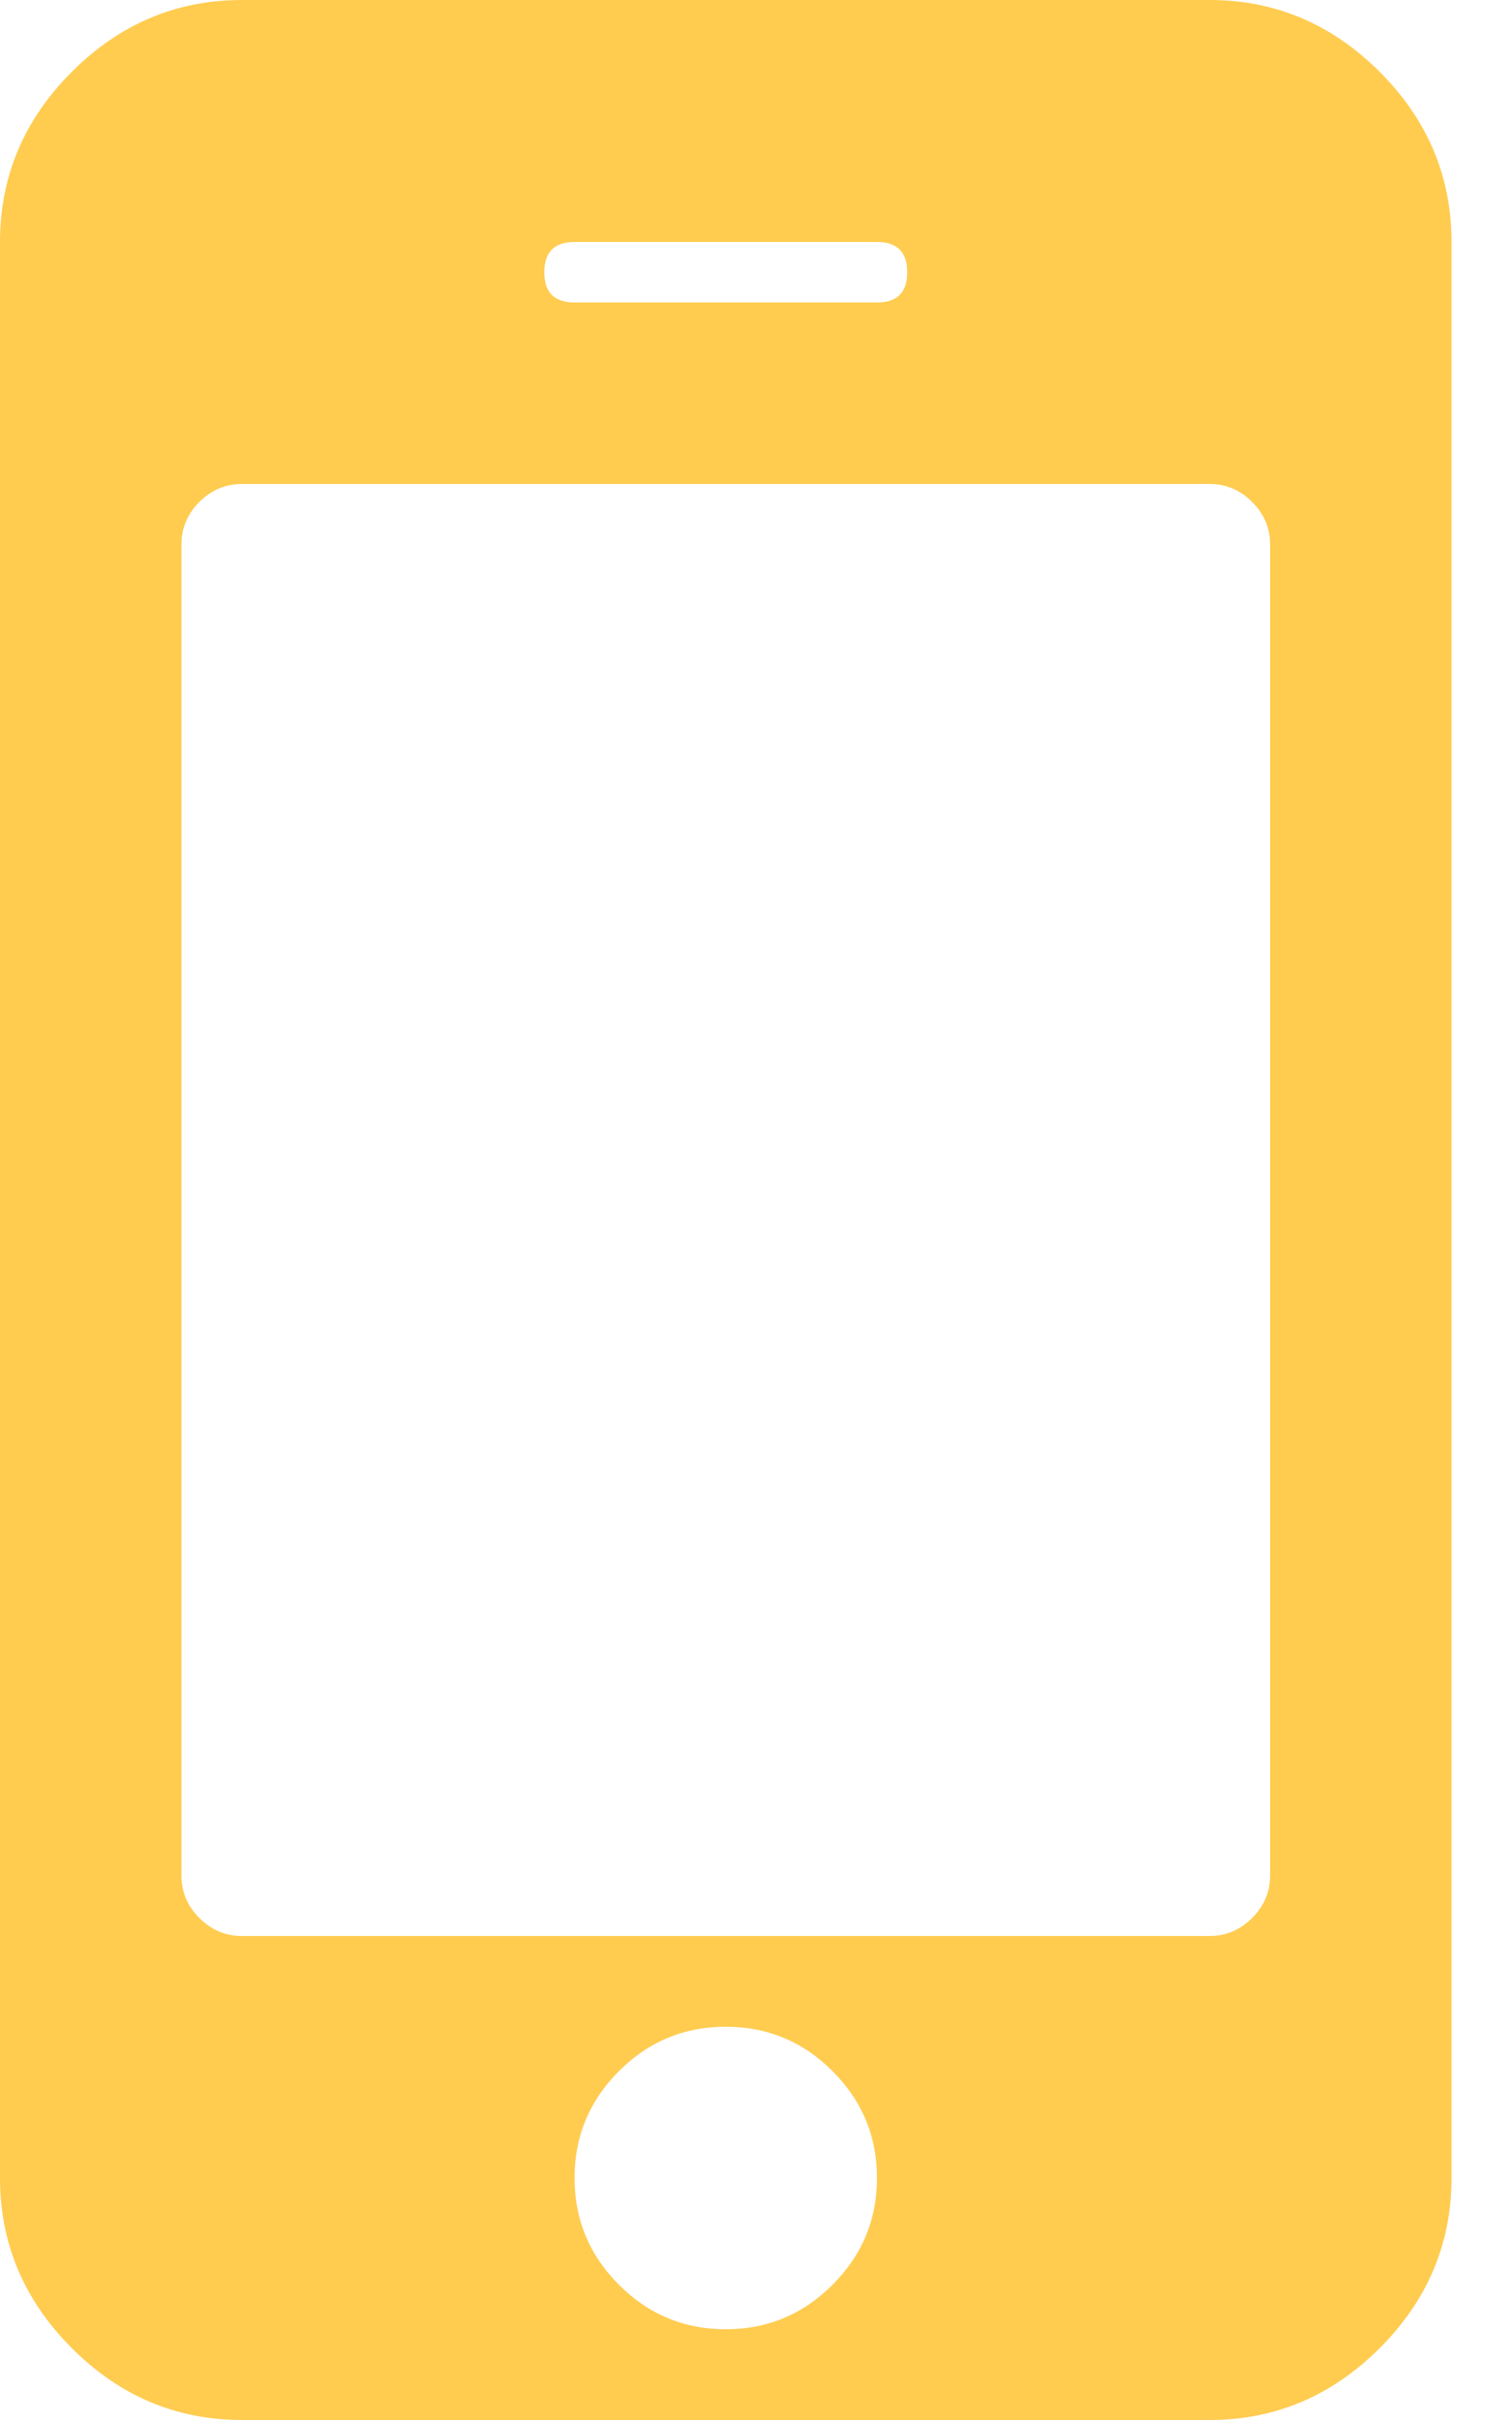 <svg width="20" height="32" viewBox="0 0 20 32" fill="none" xmlns="http://www.w3.org/2000/svg">
<path d="M11.6 28.8C11.6 28.25 11.404 27.779 11.012 27.387C10.621 26.995 10.15 26.8 9.6 26.8C9.05 26.8 8.579 26.995 8.187 27.387C7.796 27.779 7.6 28.25 7.6 28.8C7.6 29.35 7.796 29.82 8.187 30.212C8.579 30.604 9.05 30.8 9.6 30.8C10.15 30.8 10.621 30.604 11.012 30.212C11.404 29.82 11.6 29.35 11.6 28.8ZM16.8 24.8V7.2C16.8 6.983 16.721 6.796 16.562 6.637C16.404 6.479 16.216 6.4 16 6.4H3.2C2.983 6.4 2.796 6.479 2.637 6.637C2.479 6.796 2.4 6.983 2.4 7.2V24.8C2.4 25.016 2.479 25.204 2.637 25.362C2.796 25.52 2.983 25.6 3.2 25.6H16C16.216 25.6 16.404 25.52 16.562 25.362C16.721 25.204 16.8 25.016 16.8 24.8ZM12 3.6C12 3.333 11.867 3.2 11.6 3.2H7.6C7.333 3.2 7.2 3.333 7.2 3.6C7.2 3.867 7.333 4 7.6 4H11.6C11.867 4 12 3.867 12 3.6ZM19.2 3.2V28.8C19.2 29.666 18.883 30.416 18.25 31.05C17.616 31.683 16.866 32 16 32H3.2C2.333 32 1.583 31.683 0.95 31.05C0.317 30.416 0 29.666 0 28.8V3.2C0 2.333 0.317 1.583 0.95 0.95C1.583 0.317 2.333 0 3.2 0H16C16.866 0 17.616 0.317 18.25 0.95C18.883 1.583 19.2 2.333 19.2 3.2Z" fill="#FFCC50"/>
</svg>
